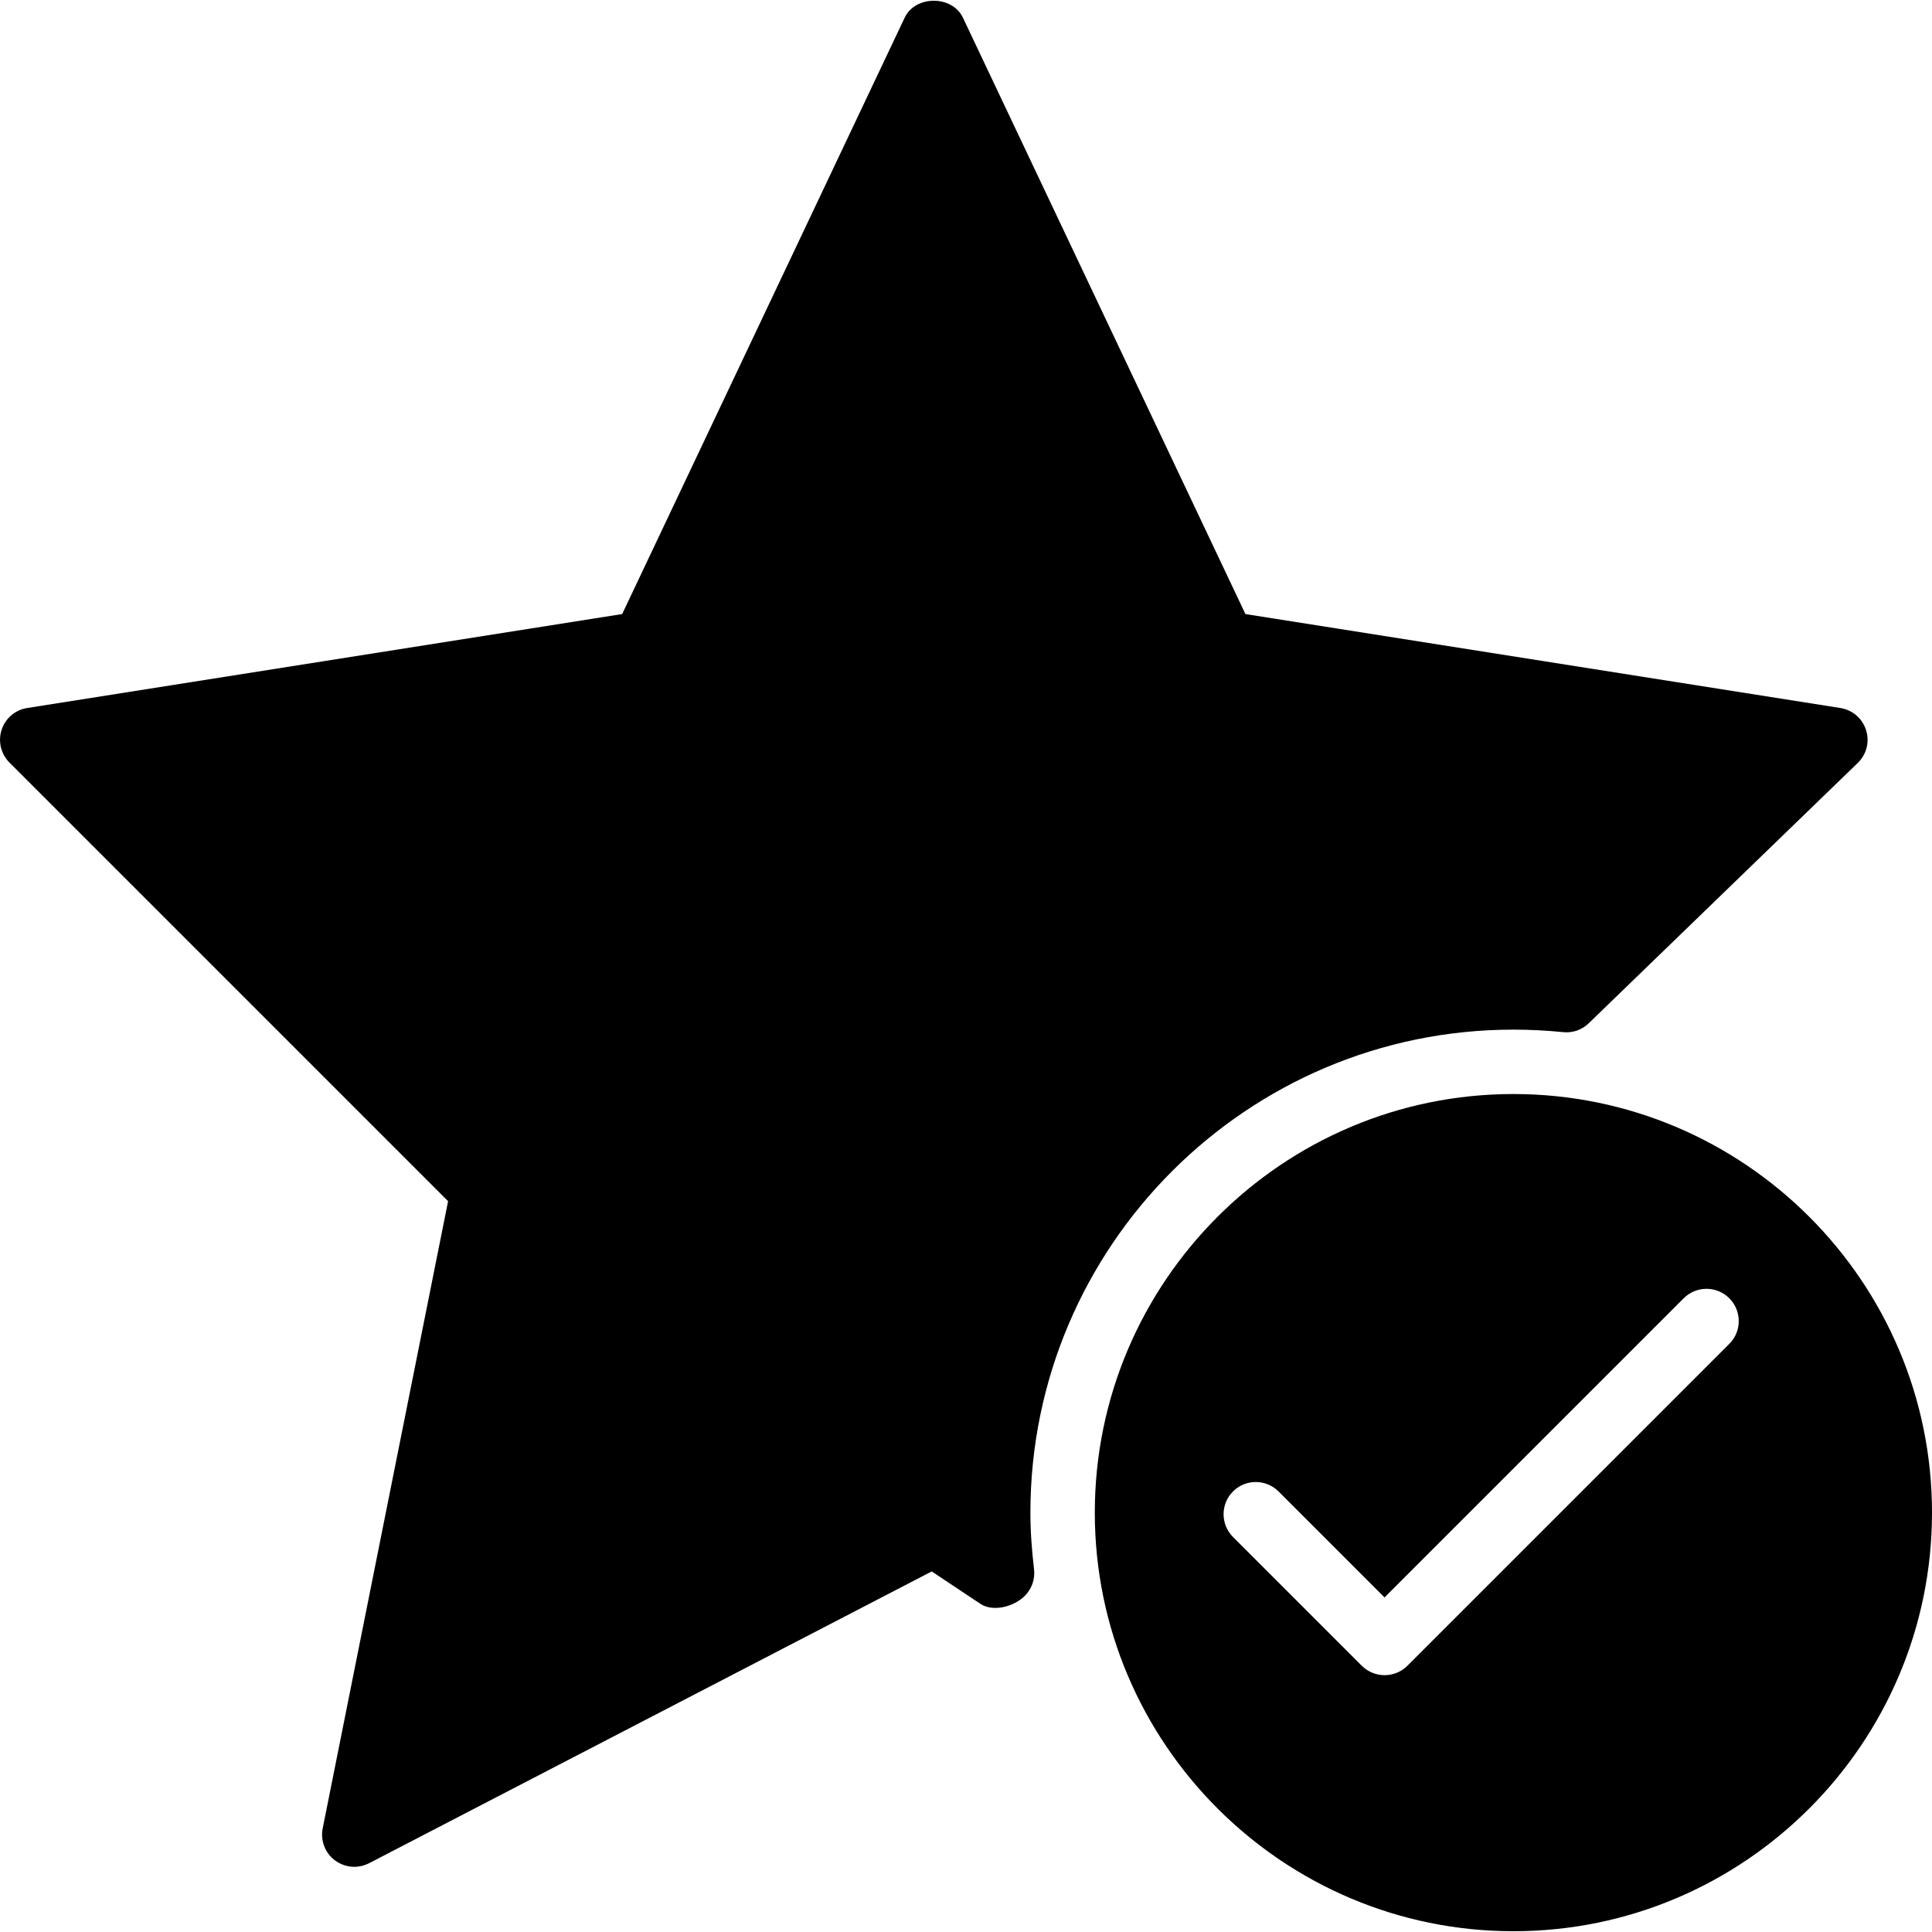 <?xml version="1.0" encoding="iso-8859-1"?>
<!-- Generator: Adobe Illustrator 19.0.0, SVG Export Plug-In . SVG Version: 6.00 Build 0)  -->
<svg version="1.1" id="Layer_1" xmlns="http://www.w3.org/2000/svg" xmlns:xlink="http://www.w3.org/1999/xlink" x="0px" y="0px"
	 viewBox="0 0 30 30" style="enable-background:new 0 0 30 30;" xml:space="preserve">
<g>
	<g>
		<path d="M23.5,15.988c0.262,0,0.519,0.014,0.773,0.039c0.146,0.016,0.292-0.035,0.397-0.138l4.177-4.042
			c0.137-0.132,0.187-0.33,0.129-0.51c-0.057-0.181-0.211-0.313-0.398-0.343l-9.239-1.459l-4.387-9.261
			c-0.166-0.35-0.738-0.35-0.904,0L9.661,9.535l-9.239,1.459c-0.186,0.029-0.339,0.16-0.397,0.339
			c-0.058,0.179-0.011,0.375,0.122,0.508l6.811,6.811L5.011,28.39c-0.038,0.188,0.036,0.382,0.189,0.497
			c0.089,0.066,0.194,0.101,0.301,0.101c0.079,0,0.157-0.019,0.23-0.056l8.737-4.531l0.755,0.503
			c0.199,0.132,0.524,0.044,0.693-0.126c0.106-0.108,0.158-0.258,0.141-0.409C16.023,24.08,16,23.787,16,23.488
			C16,19.352,19.364,15.988,23.5,15.988z M23.5,16.988c-3.584,0-6.5,2.916-6.5,6.5c0,3.584,2.916,6.5,6.5,6.5
			c3.584,0,6.5-2.916,6.5-6.5C30,19.904,27.084,16.988,23.5,16.988z M26.854,20.866l-5,5c-0.098,0.097-0.226,0.146-0.354,0.146
			s-0.256-0.049-0.354-0.146l-2-2c-0.195-0.195-0.195-0.512,0-0.707s0.512-0.195,0.707,0l1.646,1.646l4.646-4.646
			c0.195-0.195,0.512-0.195,0.707,0S27.049,20.67,26.854,20.866z"/>
	</g>
</g>
</svg>
